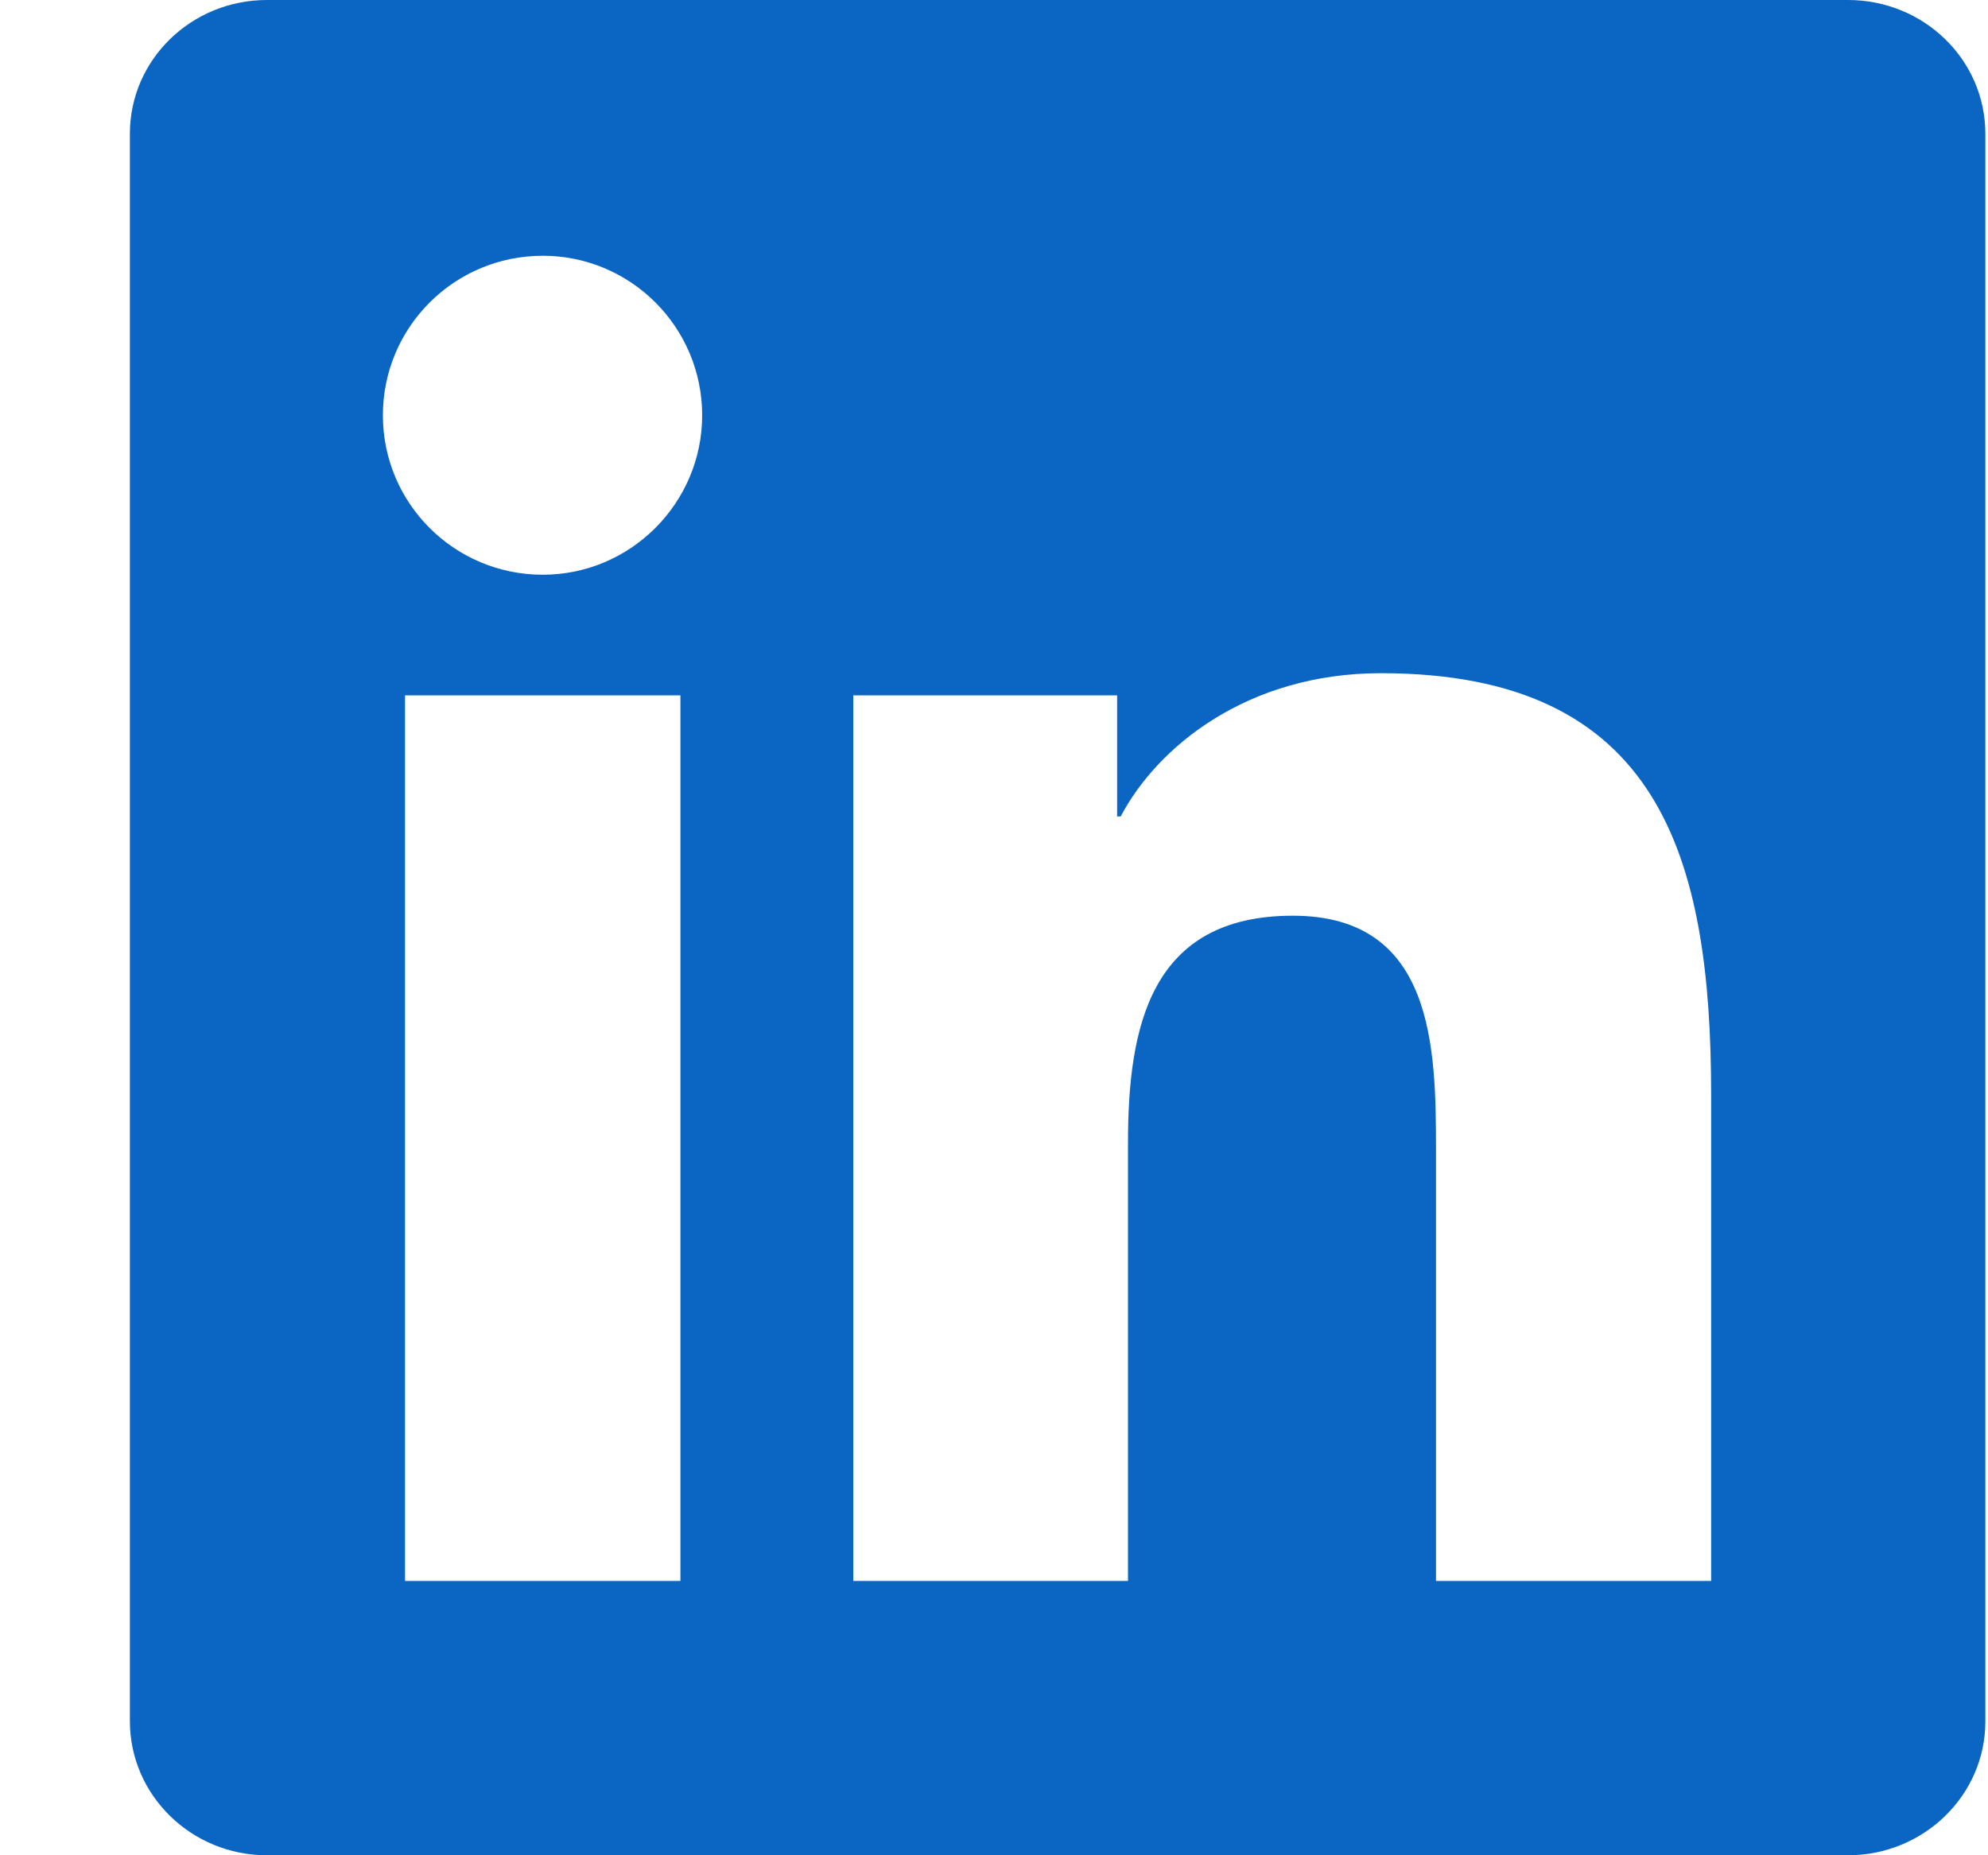 <svg width="15" height="14" viewBox="0 0 15 14" fill="none" xmlns="http://www.w3.org/2000/svg">
<path d="M13.944 0H2.014C1.443 0 0.98 0.451 0.98 1.009V12.988C0.98 13.546 1.443 14 2.014 14H13.944C14.516 14 14.98 13.546 14.98 12.991V1.009C14.98 0.451 14.516 0 13.944 0ZM5.134 11.93H3.056V5.247H5.134V11.93ZM4.095 4.337C3.428 4.337 2.889 3.798 2.889 3.134C2.889 2.469 3.428 1.93 4.095 1.93C4.759 1.93 5.298 2.469 5.298 3.134C5.298 3.795 4.759 4.337 4.095 4.337ZM12.911 11.93H10.835V8.682C10.835 7.908 10.822 6.91 9.755 6.91C8.675 6.91 8.511 7.755 8.511 8.627V11.93H6.438V5.247H8.429V6.161H8.456C8.732 5.636 9.411 5.08 10.419 5.08C12.522 5.08 12.911 6.464 12.911 8.263V11.93Z" fill="#0A66C2"/>
</svg>
